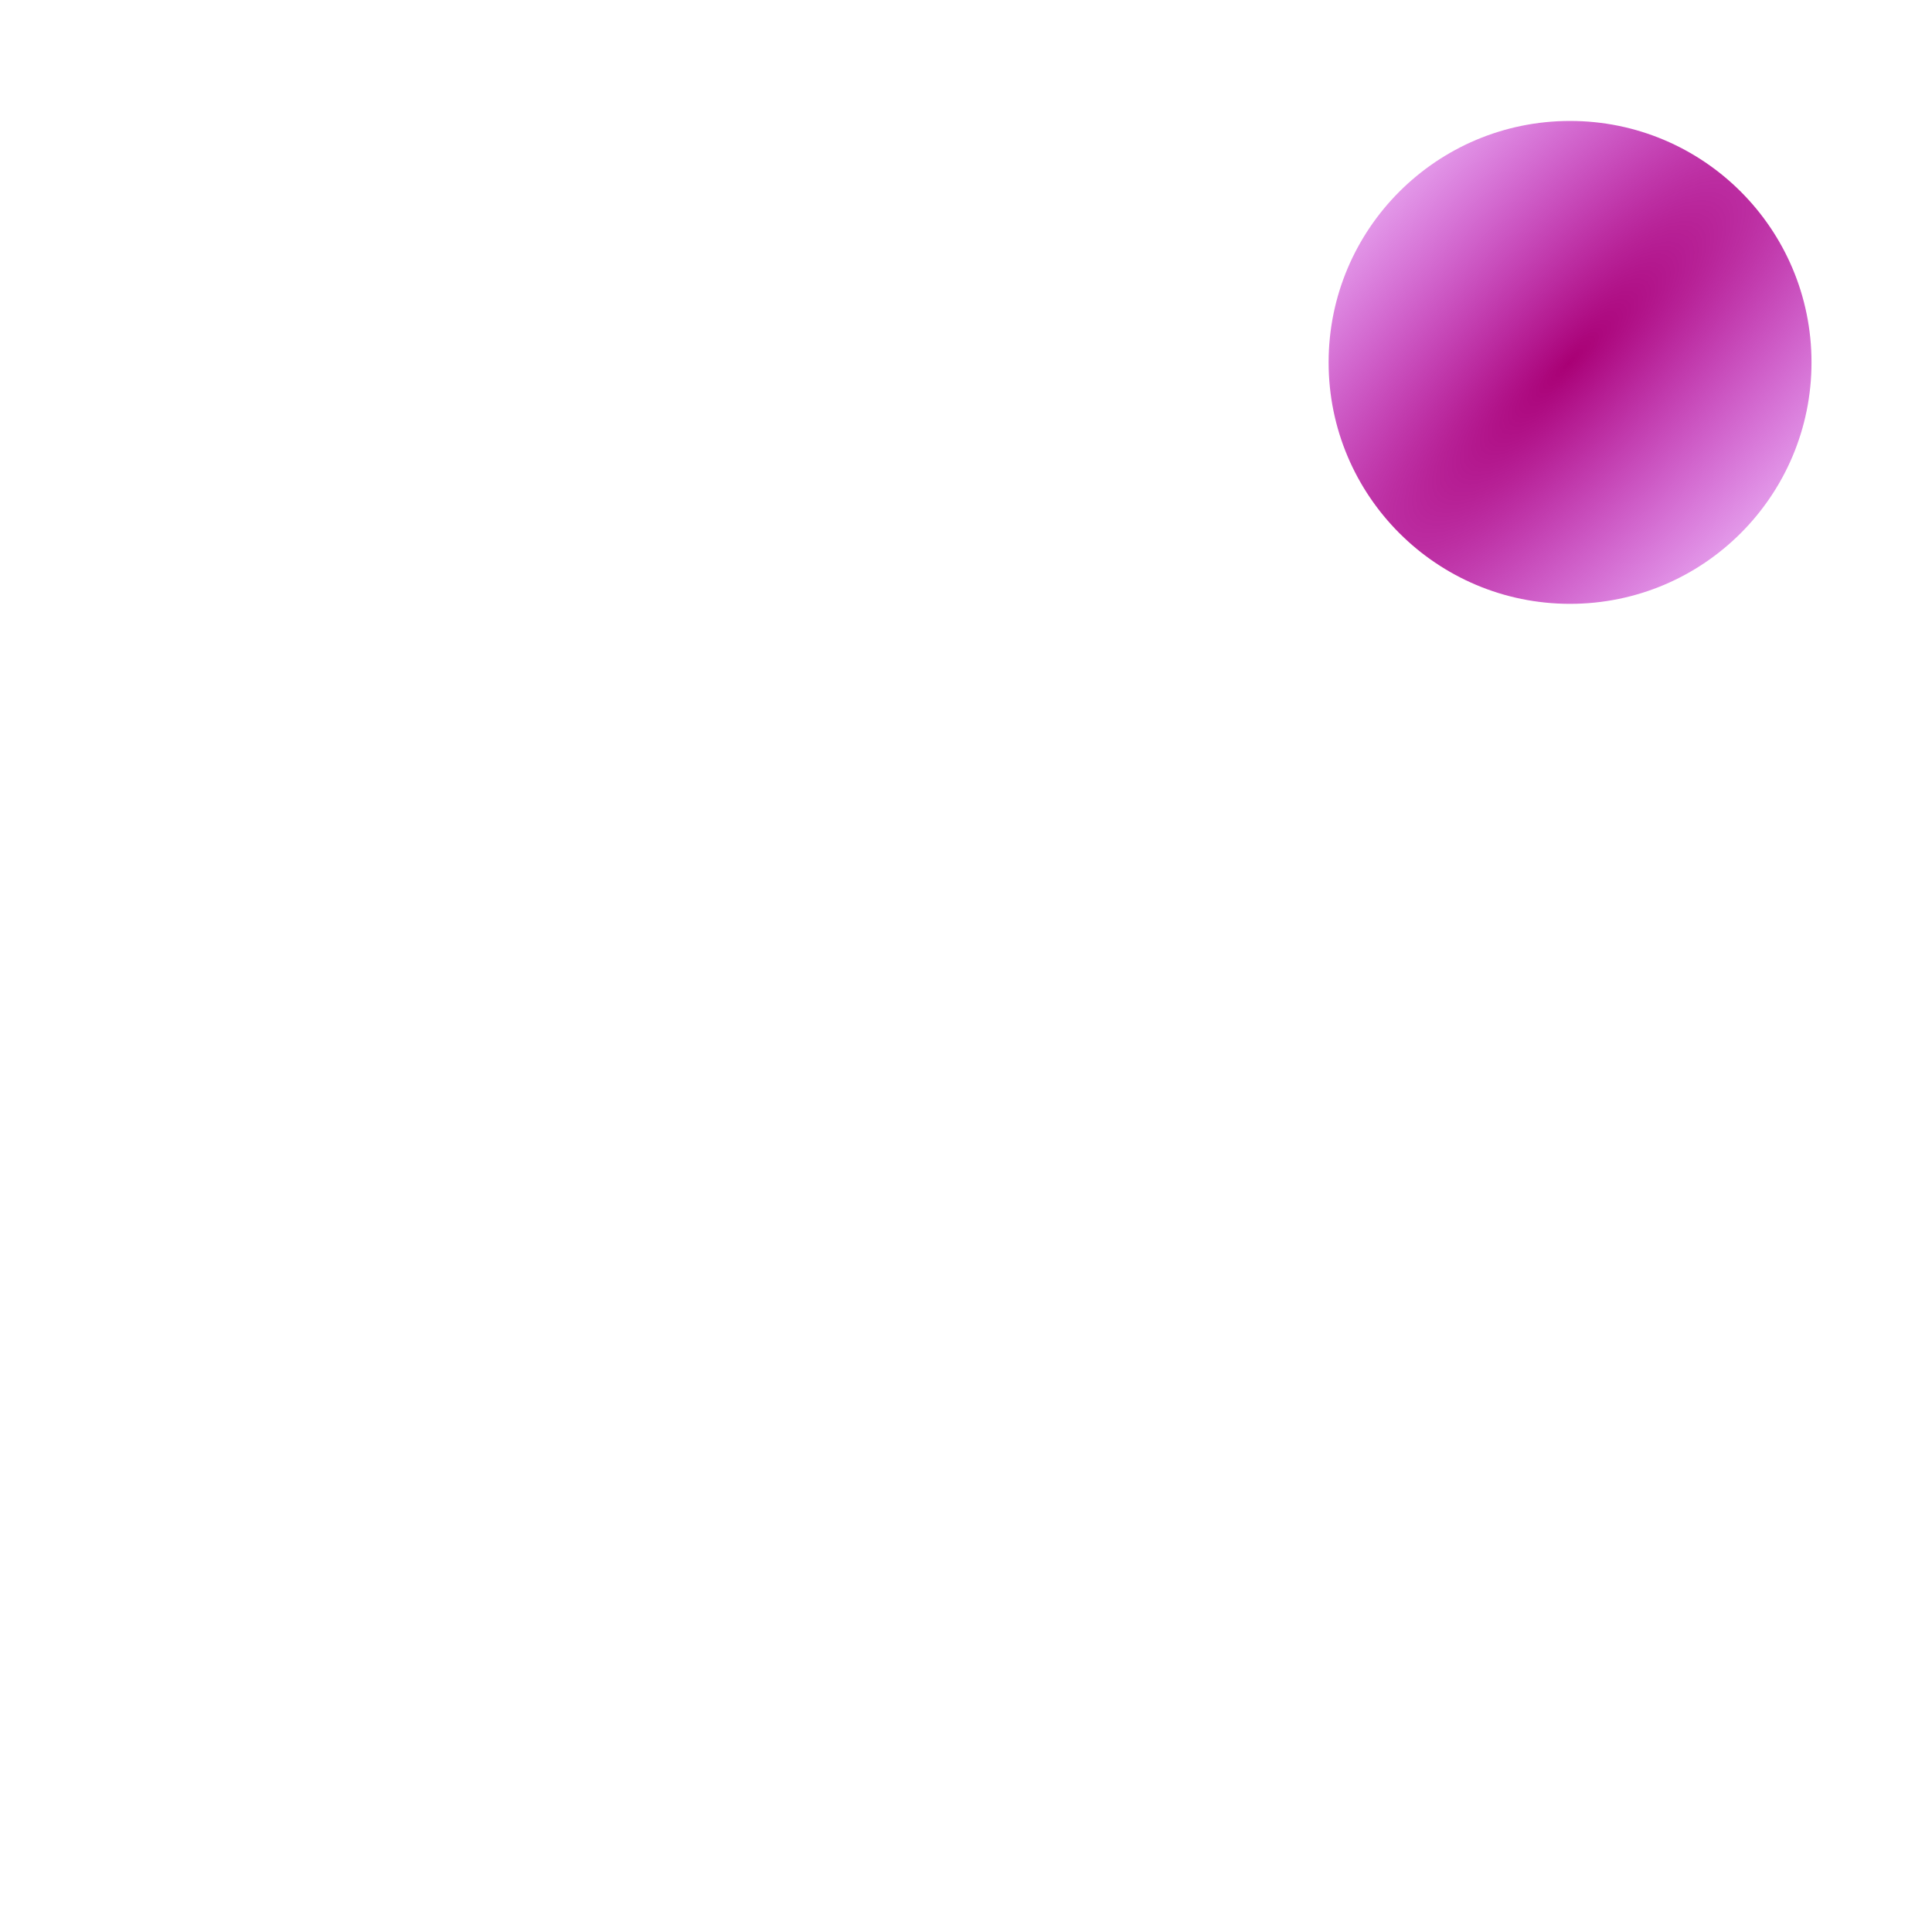 <?xml version="1.0" encoding="UTF-8" standalone="no"?>
<!-- Created with Inkscape (http://www.inkscape.org/) -->

<svg
   width="16"
   height="16"
   viewBox="0 0 4.233 4.233"
   version="1.1"
   id="svg5"
   sodipodi:docname="2 кружочка.svg"
   inkscape:version="1.2.1 (9c6d41e410, 2022-07-14)"
   xmlns:inkscape="http://www.inkscape.org/namespaces/inkscape"
   xmlns:sodipodi="http://sodipodi.sourceforge.net/DTD/sodipodi-0.dtd"
   xmlns:xlink="http://www.w3.org/1999/xlink"
   xmlns="http://www.w3.org/2000/svg"
   xmlns:svg="http://www.w3.org/2000/svg">
  <sodipodi:namedview
     id="namedview7"
     pagecolor="#ffffff"
     bordercolor="#000000"
     borderopacity="0.25"
     inkscape:showpageshadow="2"
     inkscape:pageopacity="0.0"
     inkscape:pagecheckerboard="0"
     inkscape:deskcolor="#d1d1d1"
     inkscape:document-units="mm"
     showgrid="true"
     showguides="true"
     inkscape:lockguides="false"
     inkscape:zoom="47.265095"
     inkscape:cx="8.6110056"
     inkscape:cy="7.6589288"
     inkscape:window-width="1920"
     inkscape:window-height="1009"
     inkscape:window-x="-8"
     inkscape:window-y="-8"
     inkscape:window-maximized="1"
     inkscape:current-layer="layer1">
    <inkscape:grid
       type="xygrid"
       id="grid132" />
  </sodipodi:namedview>
  <defs
     id="defs2">
    <linearGradient
       inkscape:collect="always"
       id="linearGradient6643">
      <stop
         style="stop-color:#a90075;stop-opacity:1;"
         offset="0"
         id="stop6639" />
      <stop
         style="stop-color:#c300ff;stop-opacity:0;"
         offset="1"
         id="stop6641" />
    </linearGradient>
    <linearGradient
       id="linearGradient2939"
       inkscape:swatch="solid">
      <stop
         style="stop-color:#007200;stop-opacity:1;"
         offset="0"
         id="stop2937" />
    </linearGradient>
    <radialGradient
       inkscape:collect="always"
       xlink:href="#linearGradient6643"
       id="radialGradient7505"
       cx="0.794"
       cy="0.794"
       fx="0.794"
       fy="0.794"
       r="0.529"
       gradientUnits="userSpaceOnUse"
       gradientTransform="matrix(-4.063,4.271,-1.213,-1.154,7.627,-1.68)" />
  </defs>
  <g
     inkscape:label="Слой 1"
     inkscape:groupmode="layer"
     id="layer1">
    <circle
       style="opacity:1;fill:url(#radialGradient7505);fill-opacity:1;fill-rule:evenodd;stroke-width:0.176"
       id="path350"
       cx="3.44"
       cy="0.794"
       r="0.529" />
    <use
       x="0"
       y="0"
       xlink:href="#path350"
       id="use7509"
       transform="translate(-2.646,2.646)" />
  </g>
</svg>
